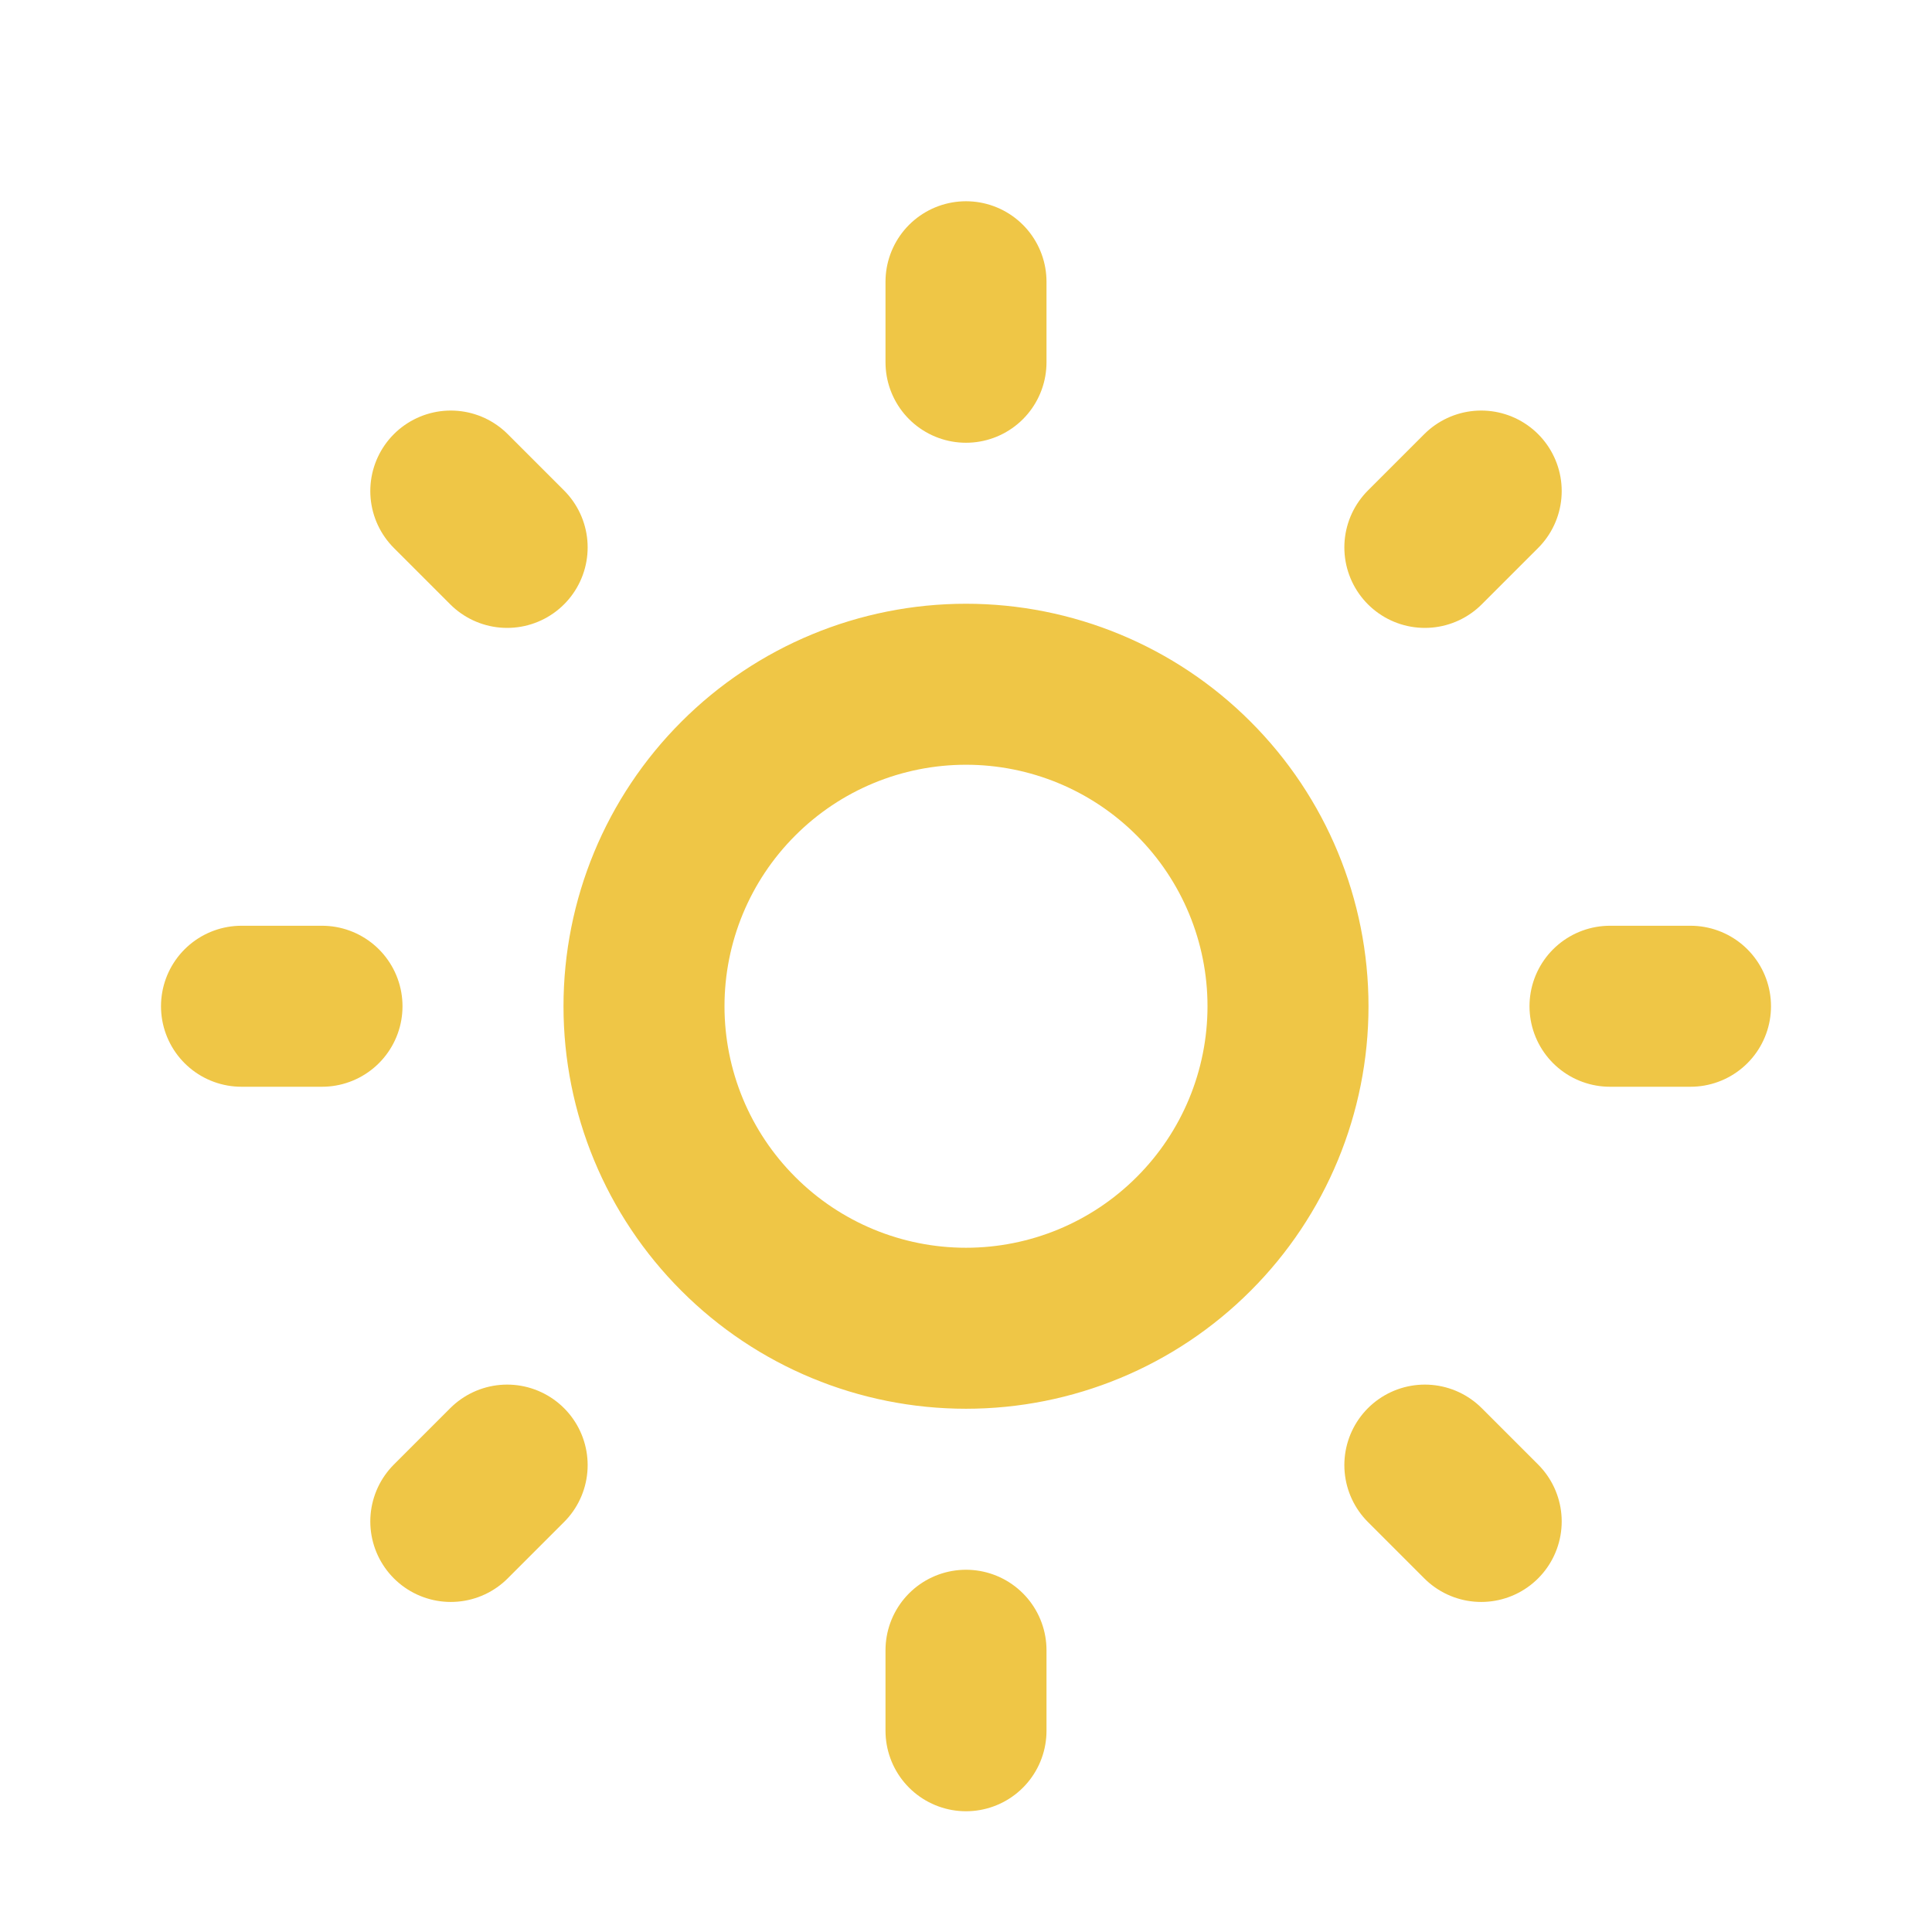 <svg width="24" height="24" viewBox="0 0 24 24" fill="none" xmlns="http://www.w3.org/2000/svg">
<path d="M3 12.5H4M12 3.5V4.5M20 12.5H21M12 20.5V21.5M5.6 6.1L6.3 6.8M18.4 6.1L17.7 6.8M17.7 18.2L18.4 18.9M6.3 18.2L5.6 18.9M8 12.5C8 13.561 8.421 14.578 9.172 15.328C9.922 16.079 10.939 16.5 12 16.5C13.061 16.5 14.078 16.079 14.828 15.328C15.579 14.578 16 13.561 16 12.5C16 11.439 15.579 10.422 14.828 9.672C14.078 8.921 13.061 8.5 12 8.5C10.939 8.5 9.922 8.921 9.172 9.672C8.421 10.422 8 11.439 8 12.5Z" stroke="#EFC646" stroke-width="2" stroke-linecap="round" stroke-linejoin="round"/>
</svg>
